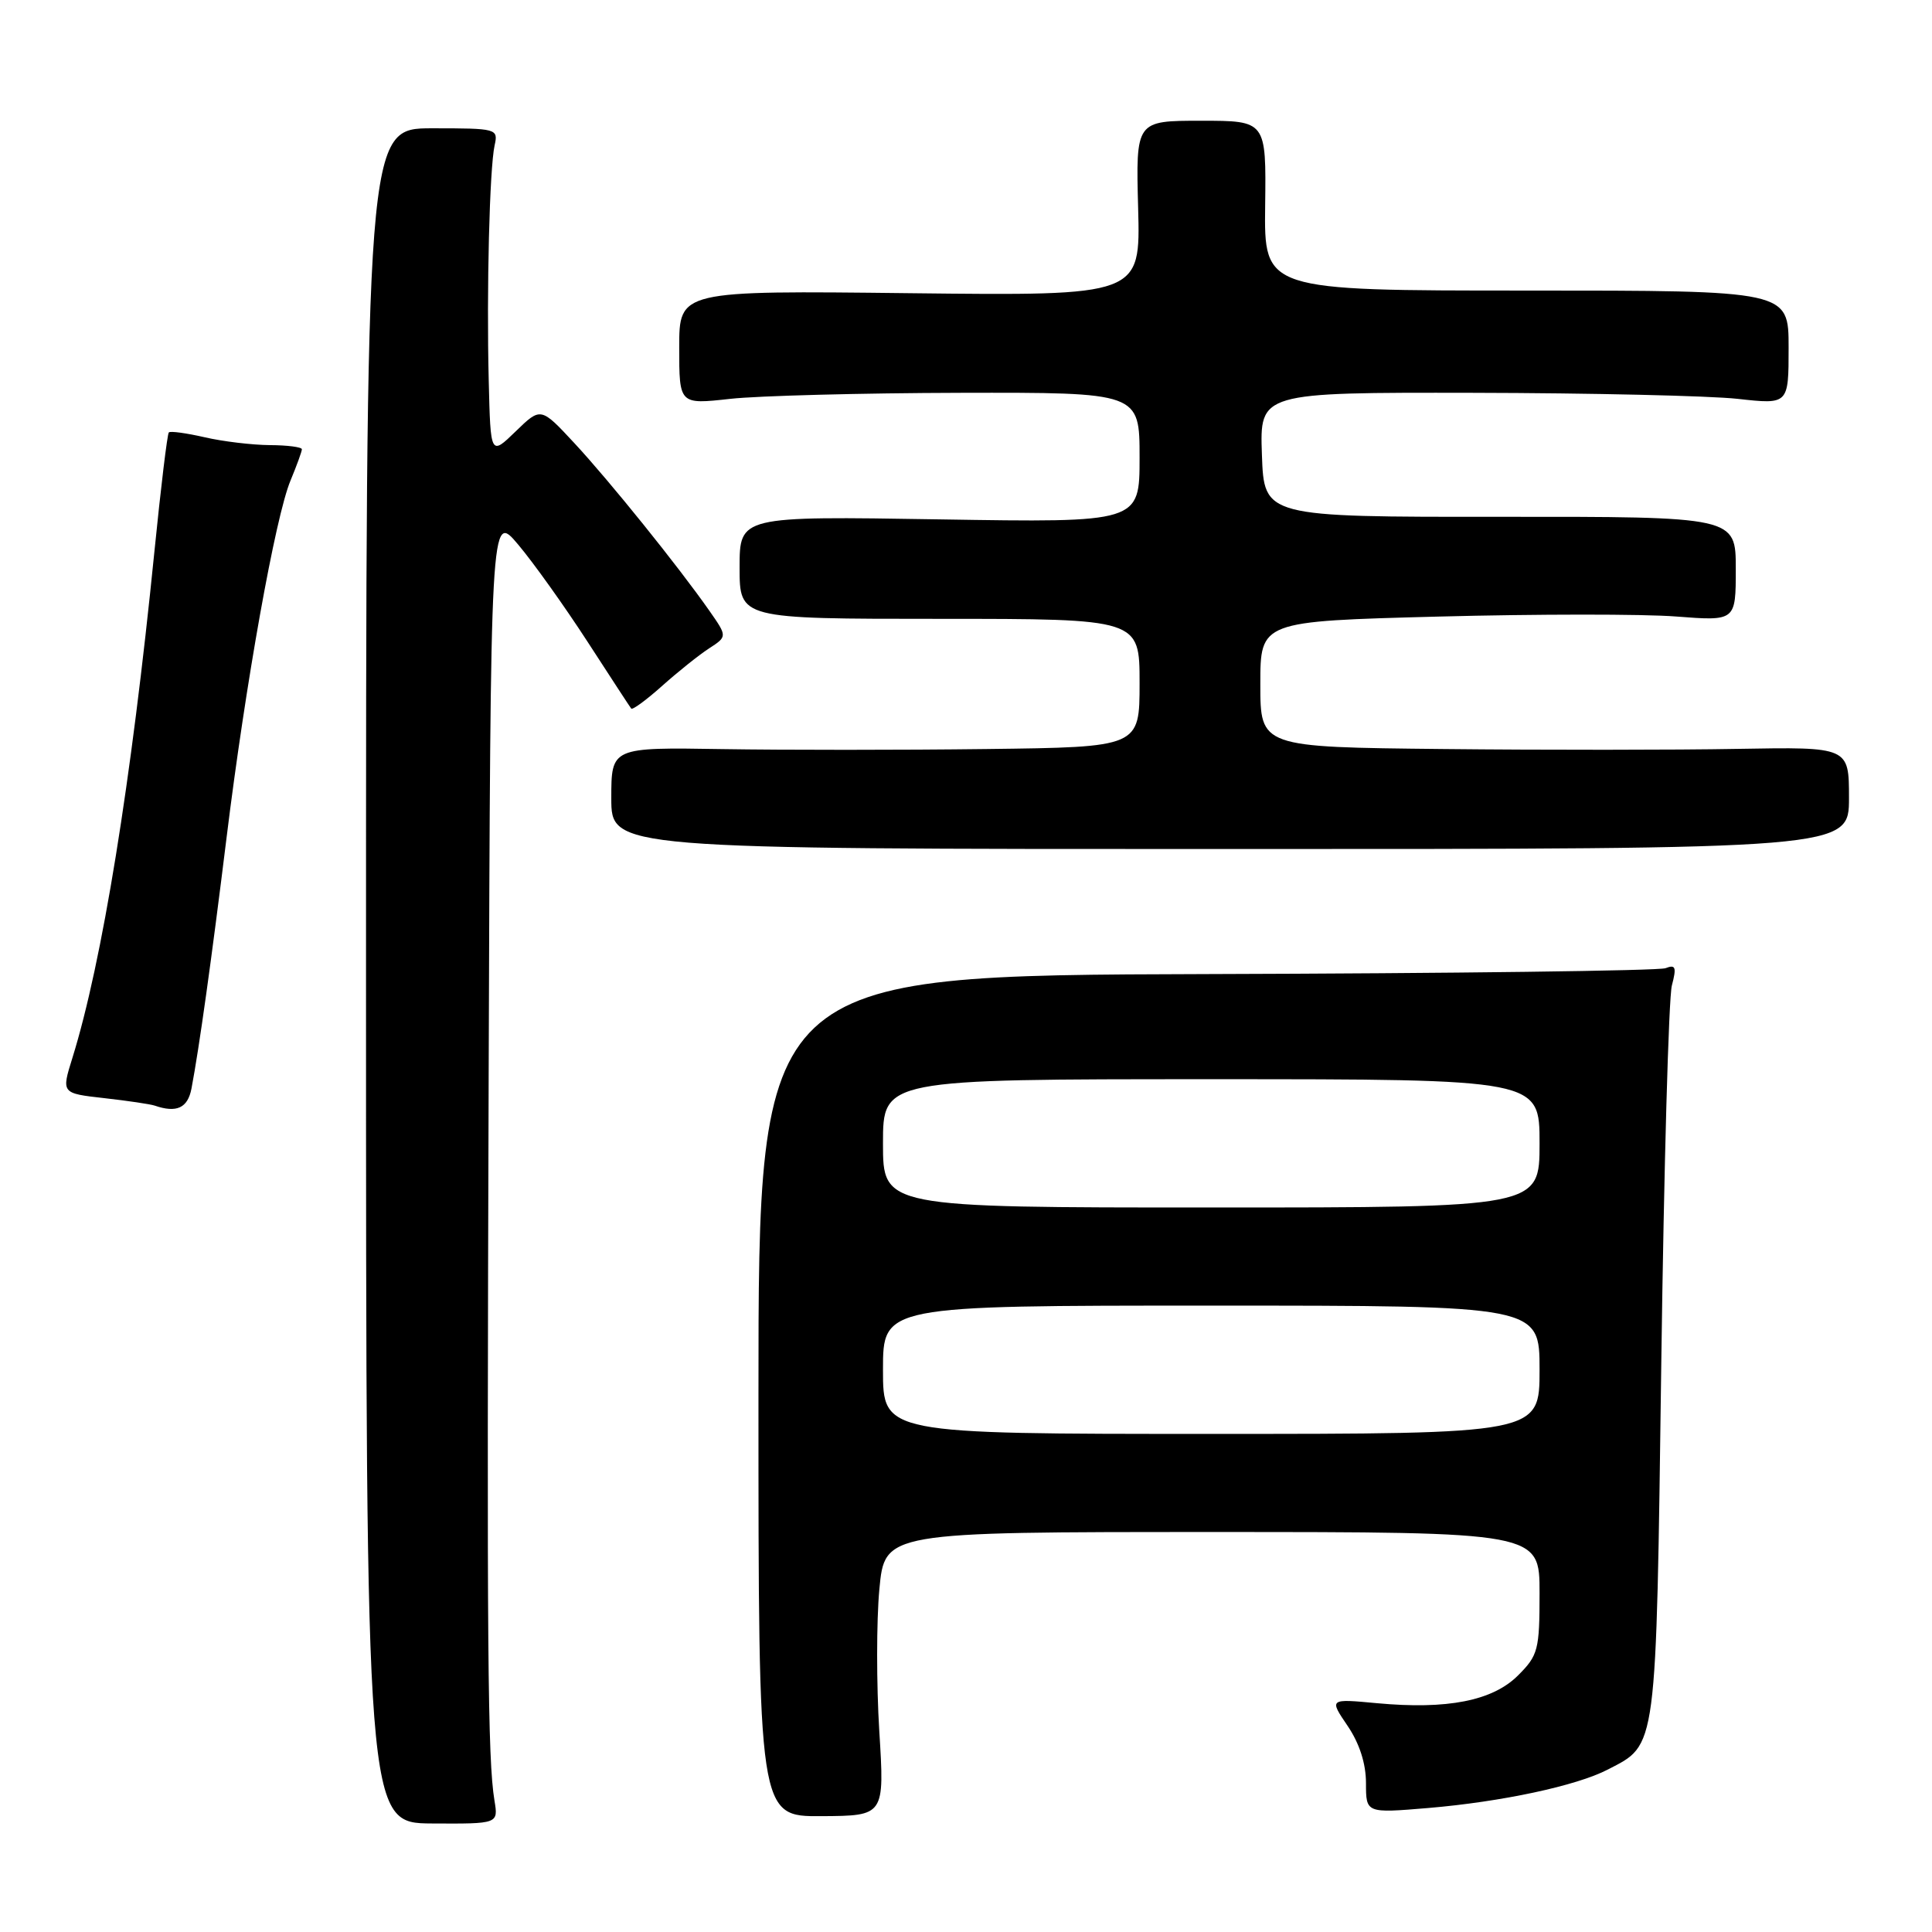 <?xml version="1.0" encoding="UTF-8" standalone="no"?>
<!DOCTYPE svg PUBLIC "-//W3C//DTD SVG 1.1//EN" "http://www.w3.org/Graphics/SVG/1.1/DTD/svg11.dtd" >
<svg xmlns="http://www.w3.org/2000/svg" xmlns:xlink="http://www.w3.org/1999/xlink" version="1.1" viewBox="0 0 256 256">
 <g >
 <path fill="currentColor"
d=" M 65.52 238.59 C 64.62 233.10 64.50 218.81 64.75 142.66 C 65.00 67.81 65.00 67.81 68.66 72.16 C 70.67 74.54 74.80 80.33 77.83 85.00 C 80.86 89.67 83.47 93.68 83.64 93.89 C 83.81 94.10 85.65 92.75 87.73 90.89 C 89.81 89.03 92.61 86.79 93.95 85.92 C 96.38 84.34 96.38 84.34 93.99 80.92 C 89.86 75.02 80.74 63.70 76.11 58.72 C 71.66 53.93 71.66 53.93 68.33 57.16 C 65.00 60.39 65.00 60.39 64.76 50.45 C 64.46 38.38 64.87 22.32 65.54 19.25 C 66.03 17.05 65.84 17.00 57.27 17.00 C 48.50 17.00 48.50 17.00 48.50 129.28 C 48.50 241.57 48.50 241.57 57.26 241.62 C 66.03 241.67 66.03 241.67 65.52 238.59 Z  M 116.51 229.38 C 116.13 223.22 116.13 214.76 116.52 210.59 C 117.23 203.00 117.23 203.00 160.62 203.00 C 204.00 203.00 204.00 203.00 204.00 211.08 C 204.00 218.62 203.81 219.34 201.16 221.99 C 197.79 225.37 191.78 226.55 182.43 225.68 C 176.12 225.09 176.12 225.09 178.56 228.68 C 180.14 231.01 181.00 233.69 181.00 236.27 C 181.00 240.26 181.00 240.26 189.25 239.57 C 198.95 238.75 208.89 236.63 213.03 234.48 C 219.61 231.08 219.43 232.42 220.13 180.55 C 220.48 154.67 221.11 132.19 221.53 130.59 C 222.17 128.15 222.03 127.77 220.69 128.29 C 219.81 128.63 192.41 128.98 159.79 129.07 C 100.50 129.24 100.50 129.24 100.50 184.97 C 100.50 240.70 100.50 240.70 108.86 240.65 C 117.21 240.60 117.21 240.60 116.51 229.38 Z  M 25.37 144.25 C 26.40 138.83 28.02 127.23 30.02 111.00 C 32.53 90.61 36.49 68.45 38.50 63.66 C 39.32 61.68 40.00 59.82 40.00 59.53 C 40.00 59.24 38.09 58.99 35.75 58.98 C 33.41 58.96 29.53 58.50 27.12 57.94 C 24.71 57.39 22.57 57.09 22.37 57.30 C 22.17 57.50 21.31 64.60 20.46 73.08 C 17.39 103.71 13.53 127.53 9.59 140.19 C 8.13 144.87 8.13 144.87 13.82 145.51 C 16.94 145.86 19.95 146.31 20.50 146.50 C 23.41 147.50 24.87 146.82 25.37 144.25 Z  M 245.00 105.73 C 245.00 98.97 245.00 98.97 230.25 99.23 C 222.14 99.38 204.59 99.39 191.25 99.25 C 167.00 99.00 167.00 99.00 167.00 90.66 C 167.00 82.32 167.00 82.32 190.59 81.70 C 203.56 81.36 217.74 81.35 222.09 81.69 C 230.00 82.30 230.00 82.30 230.00 75.38 C 230.00 68.46 230.00 68.46 198.75 68.48 C 167.50 68.50 167.50 68.50 167.21 60.25 C 166.92 52.00 166.92 52.00 195.21 52.05 C 210.77 52.08 226.54 52.44 230.25 52.85 C 237.00 53.60 237.00 53.60 237.00 46.05 C 237.00 38.50 237.00 38.50 202.25 38.50 C 167.50 38.50 167.50 38.50 167.64 27.25 C 167.78 16.00 167.78 16.00 159.14 16.00 C 150.50 16.00 150.50 16.00 150.81 27.60 C 151.12 39.20 151.12 39.20 120.56 38.85 C 90.00 38.50 90.00 38.50 90.00 46.05 C 90.00 53.60 90.00 53.60 96.75 52.85 C 100.46 52.44 114.19 52.08 127.25 52.05 C 151.00 52.00 151.00 52.00 151.00 60.63 C 151.00 69.25 151.00 69.25 124.50 68.82 C 98.00 68.39 98.00 68.39 98.00 75.20 C 98.00 82.00 98.00 82.00 124.50 82.00 C 151.00 82.00 151.00 82.00 151.00 90.50 C 151.00 99.00 151.00 99.00 130.75 99.25 C 119.61 99.39 103.86 99.39 95.75 99.26 C 81.00 99.02 81.00 99.02 81.00 105.76 C 81.00 112.50 81.00 112.50 163.00 112.50 C 245.00 112.50 245.00 112.50 245.00 105.73 Z  M 117.00 181.50 C 117.00 173.00 117.00 173.00 160.50 173.00 C 204.00 173.00 204.00 173.00 204.00 181.50 C 204.00 190.00 204.00 190.00 160.50 190.00 C 117.00 190.00 117.00 190.00 117.00 181.50 Z  M 117.00 151.50 C 117.00 143.00 117.00 143.00 160.50 143.00 C 204.00 143.00 204.00 143.00 204.00 151.50 C 204.00 160.00 204.00 160.00 160.50 160.00 C 117.00 160.00 117.00 160.00 117.00 151.50 Z "/>
</g>
</svg>